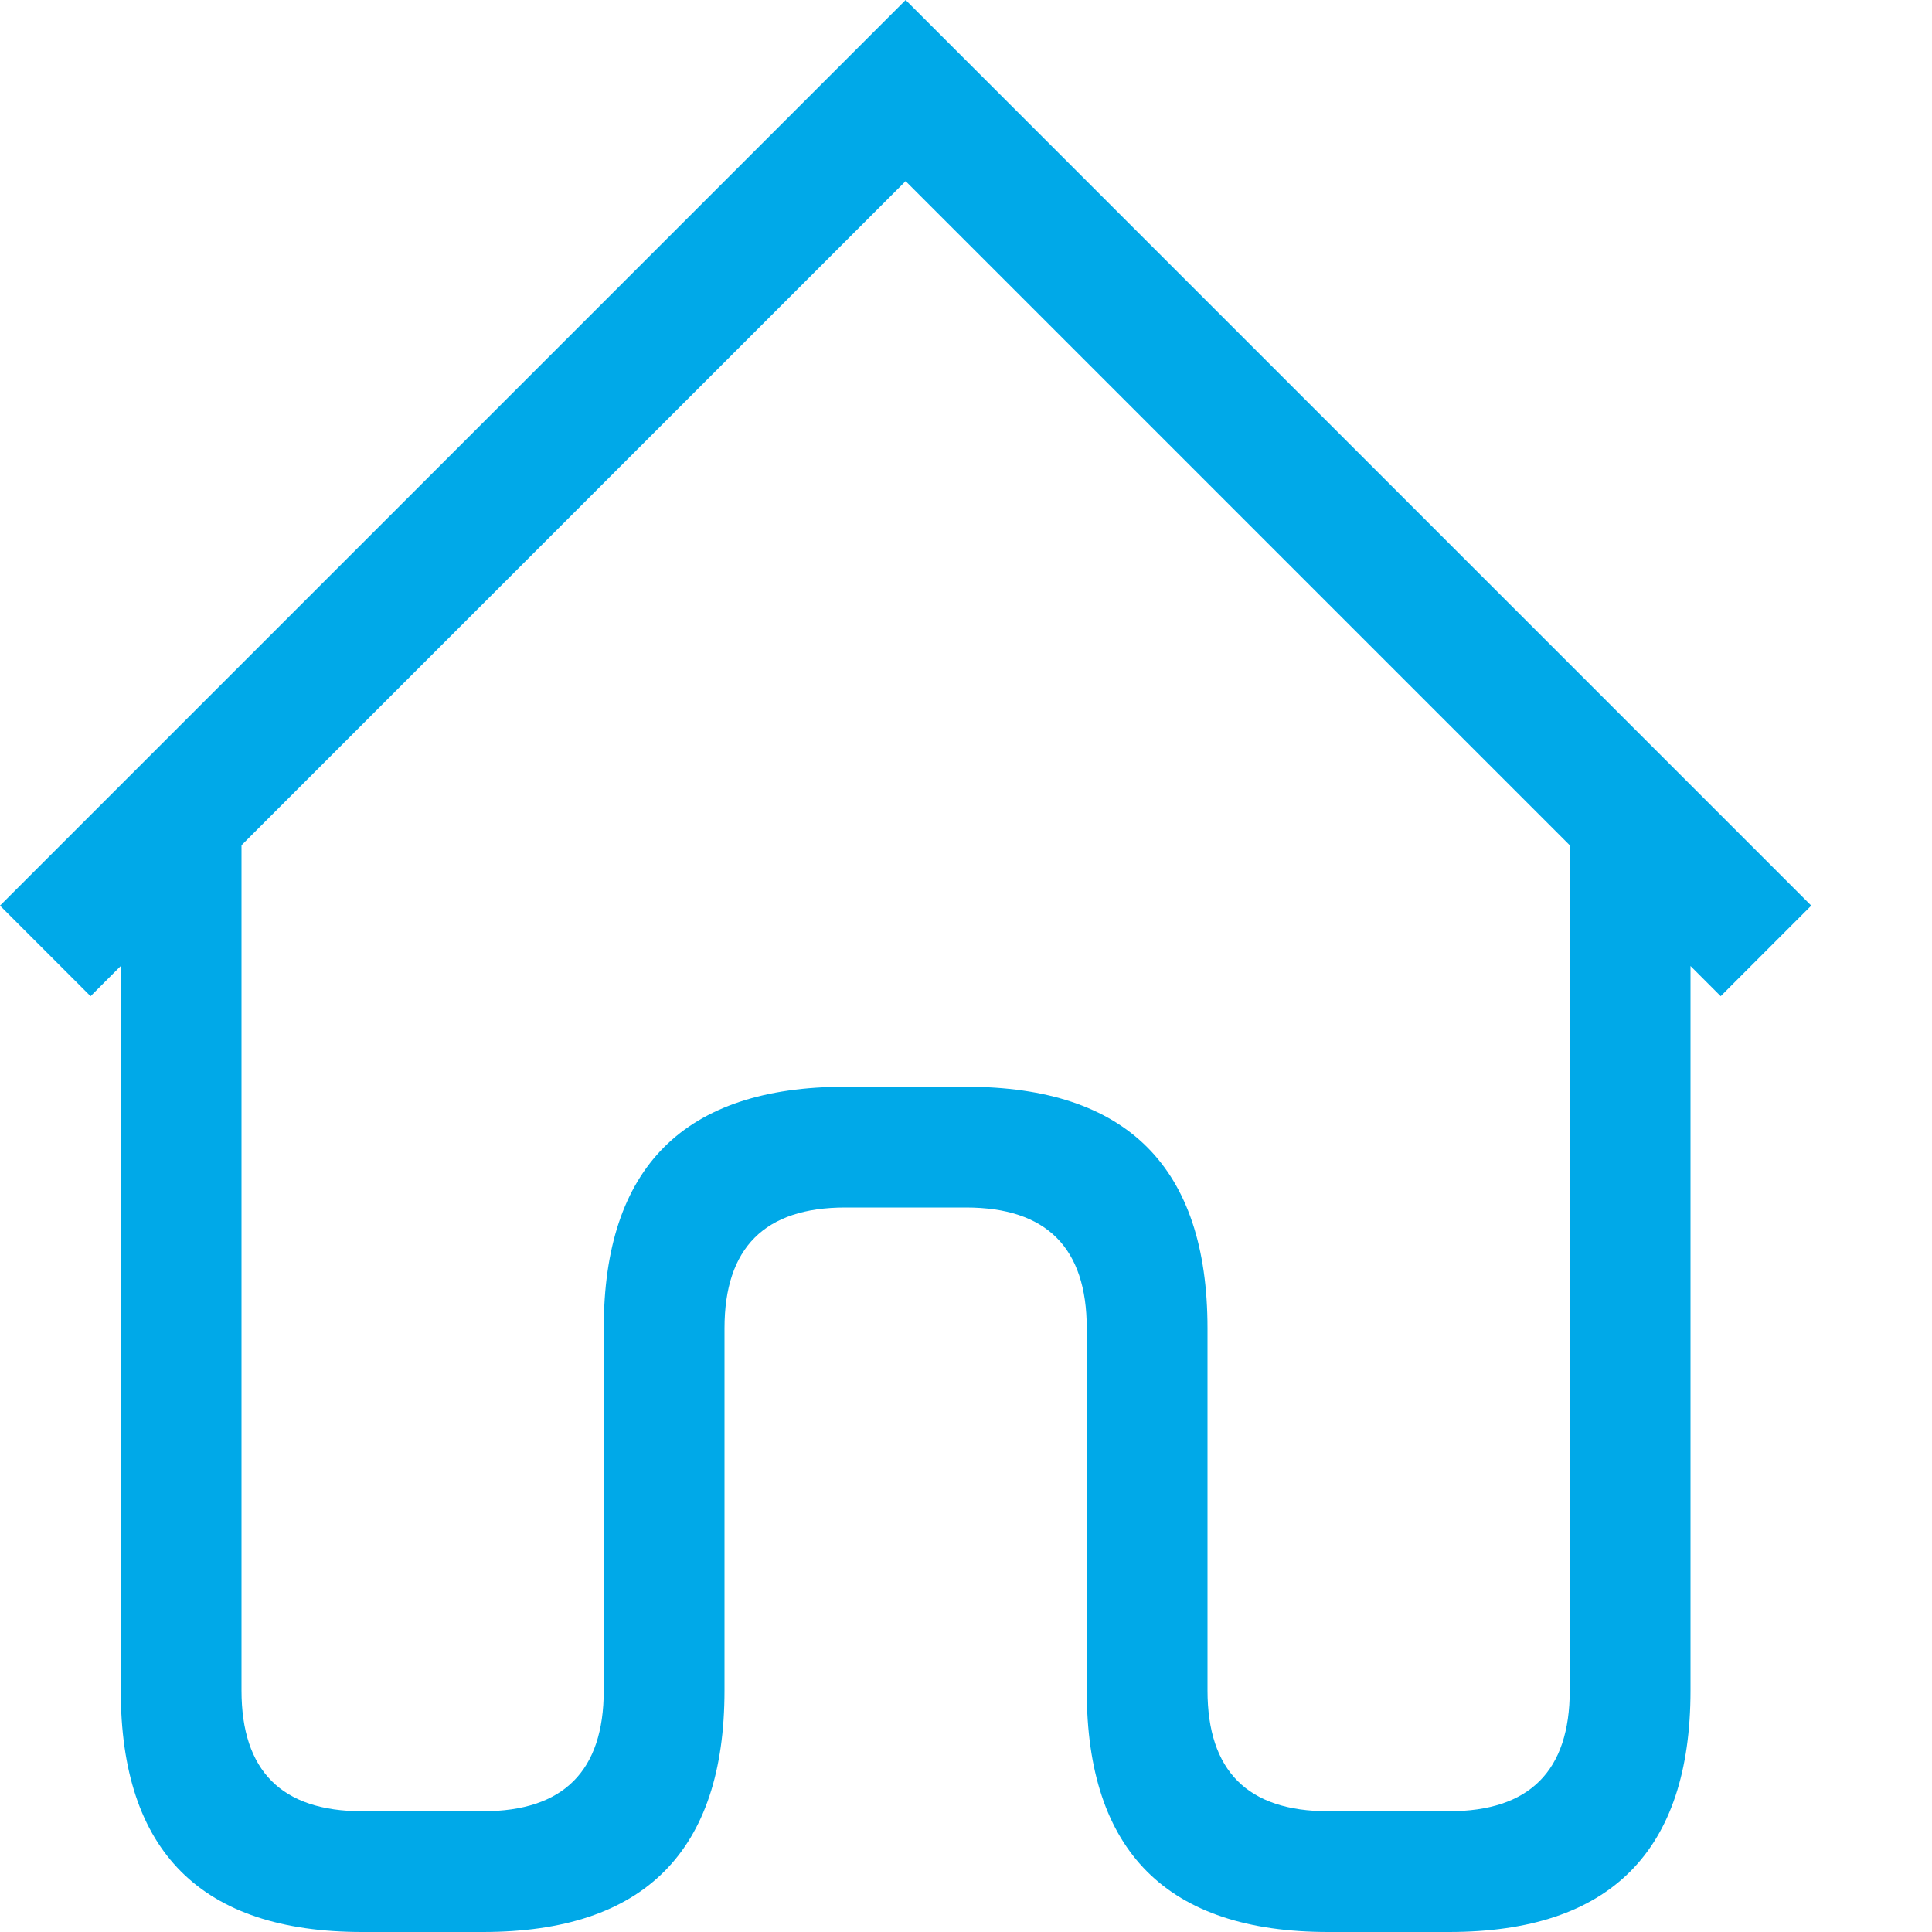 <svg viewBox="0 0 16 16" width="16" height="16" xmlns="http://www.w3.org/2000/svg">
  <style>
    .ac-color {
      fill: #00a9e8;
    }
  </style>
  <path d="M0 7.5 7.5 0 15 7.5 14.25 8.25 7.5 1.5.75 8.25 0 7.5M1 7 2 6 2 14Q2 15 3 15L4 15Q5 15 5 14L5 11Q5 9 7 9L8 9Q10 9 10 11L10 14Q10 15 11 15L12 15Q13 15 13 14L13 6 14 7 14 14Q14 16 12 16L11 16Q9 16 9 14L9 11Q9 10 8 10L7 10Q6 10 6 11L6 14Q6 16 4 16L3 16Q1 16 1 14L1 7" class="ac-color"></path>
</svg>

